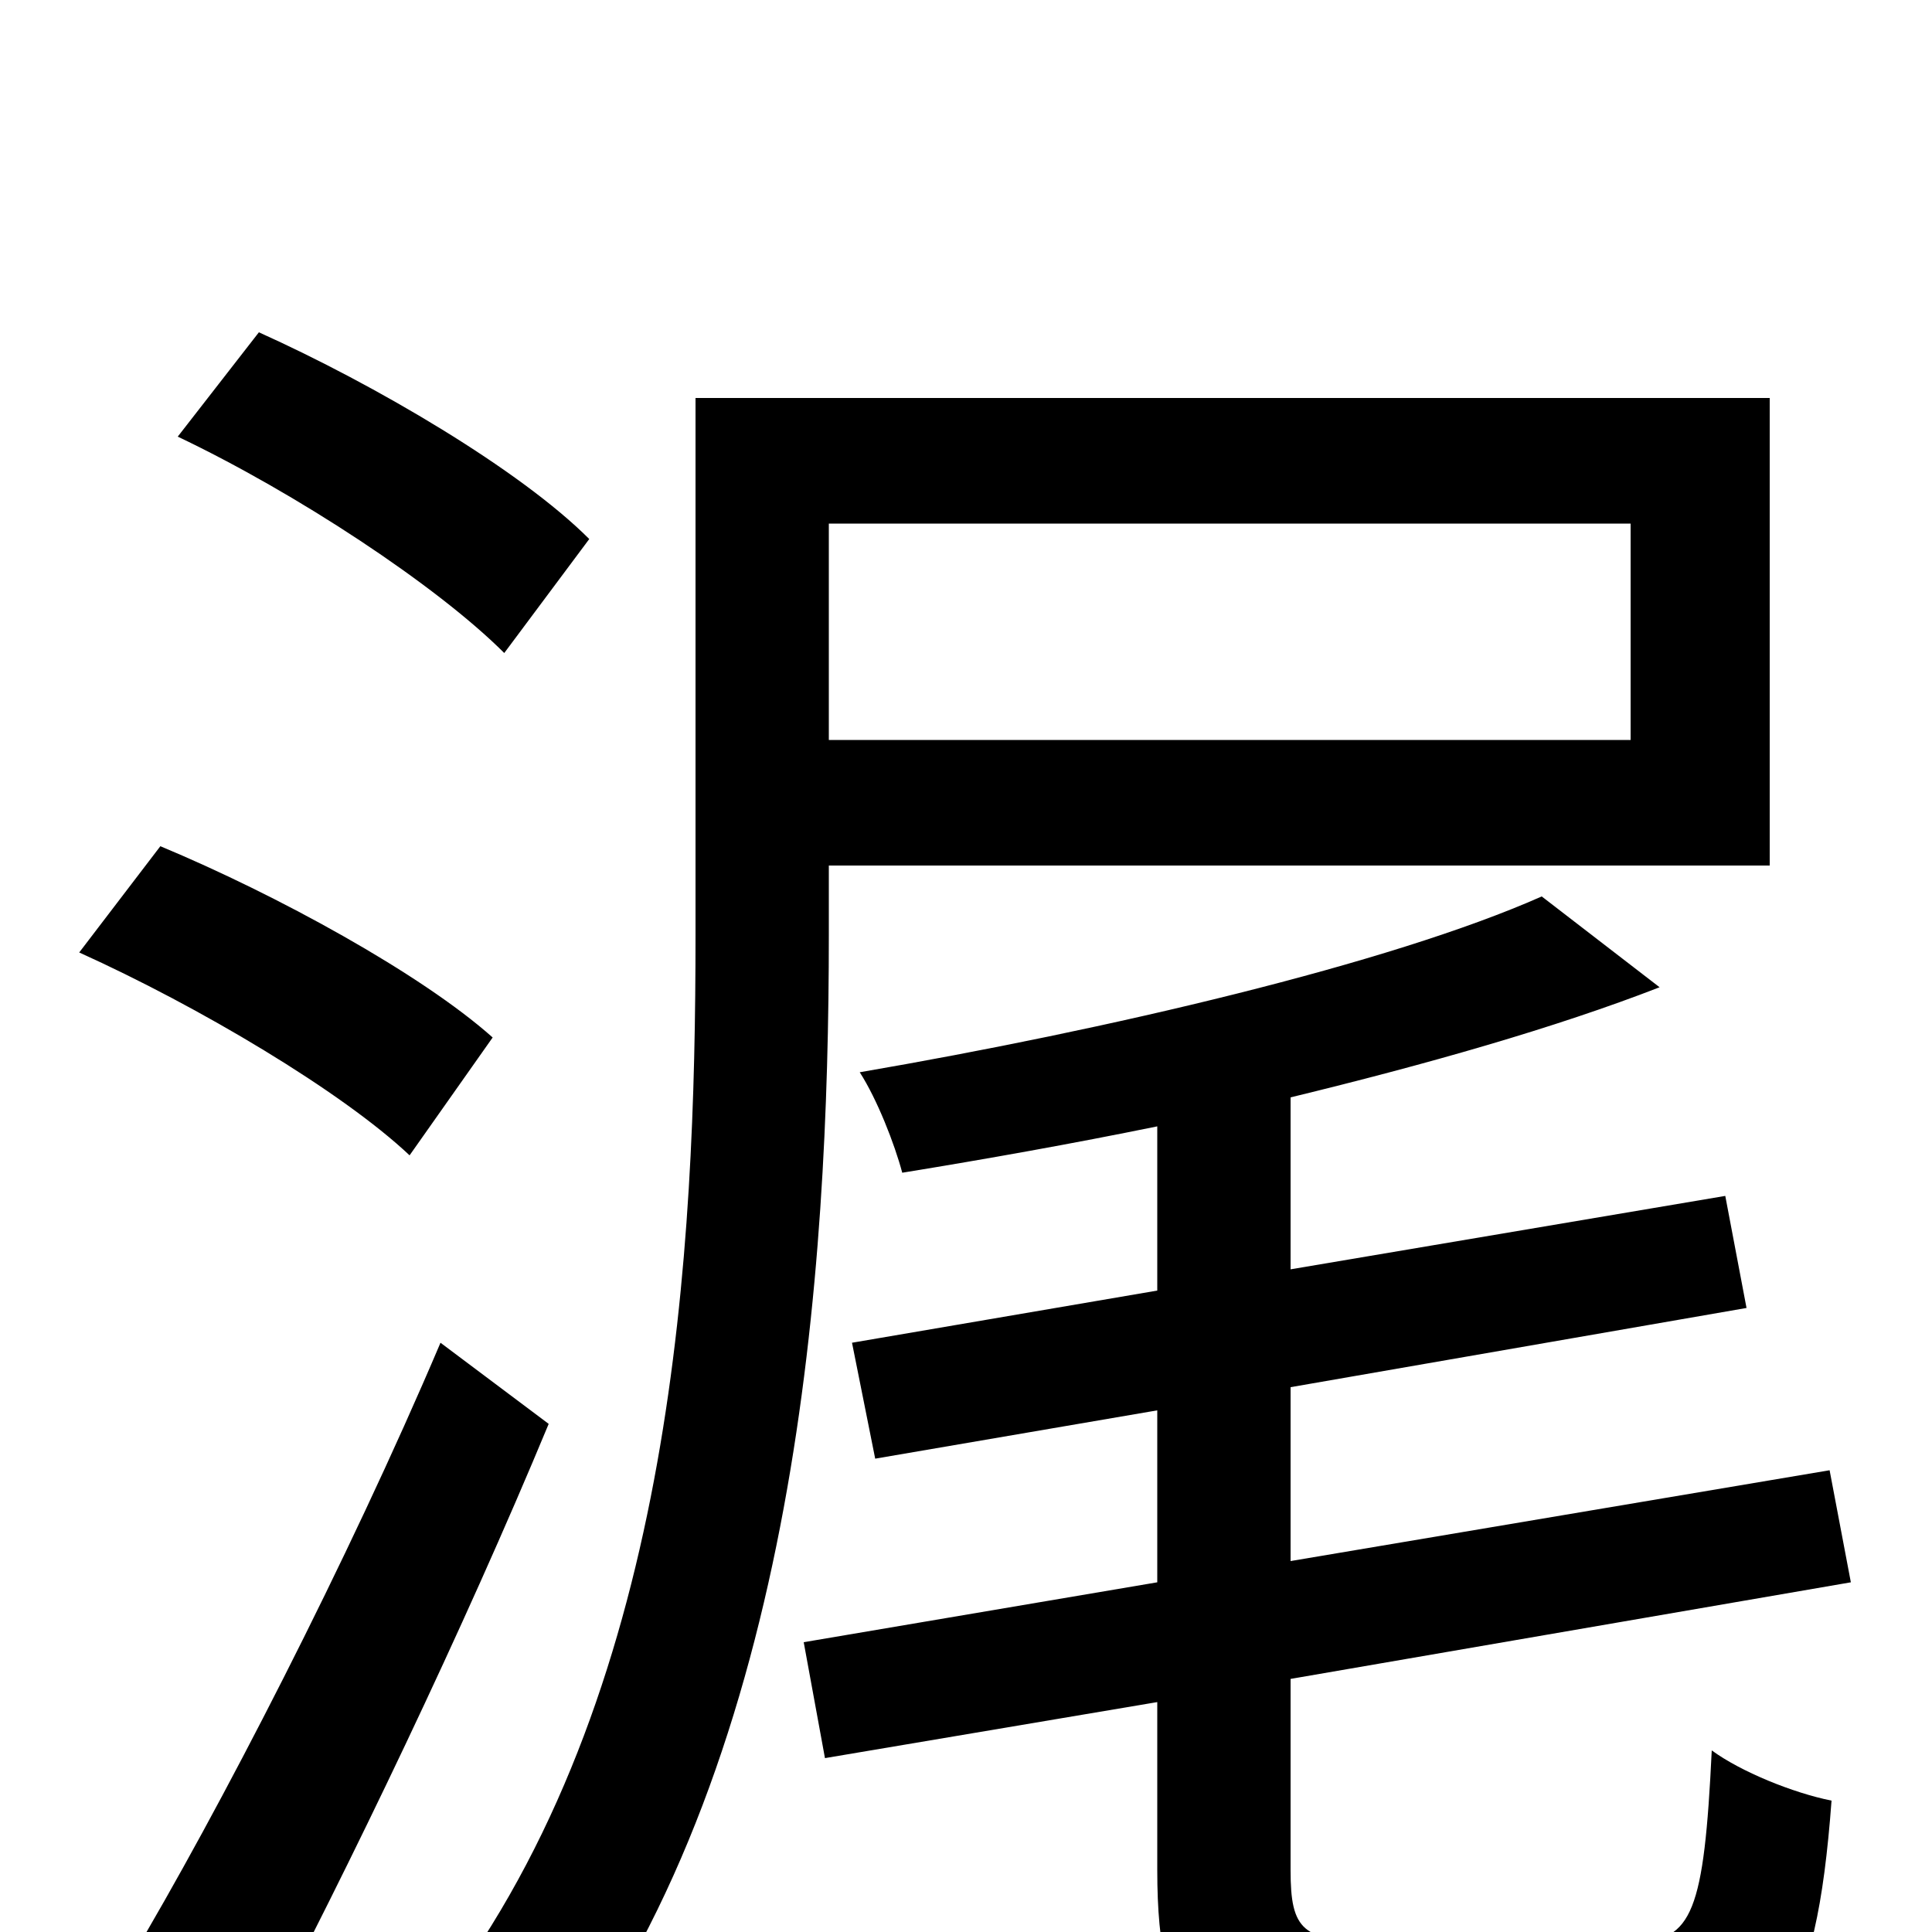 <svg xmlns="http://www.w3.org/2000/svg" viewBox="0 -1000 1000 1000">
	<path fill="#000000" d="M305 -721C269 -757 194 -801 134 -828L92 -774C153 -745 226 -697 261 -662ZM255 -463C218 -496 143 -537 83 -562L41 -507C103 -479 177 -435 212 -402ZM228 -305C180 -192 113 -62 67 15L132 59C181 -34 240 -157 284 -263ZM844 -729V-617H429V-729ZM429 -552H916V-794H360V-516C360 -353 349 -131 234 27C250 35 279 59 290 72C413 -94 429 -343 429 -516ZM712 5C674 5 668 -1 668 -32V-131L958 -181L947 -239L668 -192V-282L904 -323L893 -381L668 -343V-432C738 -449 805 -468 859 -489L798 -536C719 -501 573 -467 445 -445C454 -431 463 -408 467 -393C510 -400 555 -408 599 -417V-332L441 -305L453 -245L599 -270V-181L416 -150L427 -90L599 -119V-32C599 50 622 70 704 70H851C919 70 940 40 948 -68C928 -72 901 -83 886 -94C882 -11 876 5 846 5Z"/>
</svg>